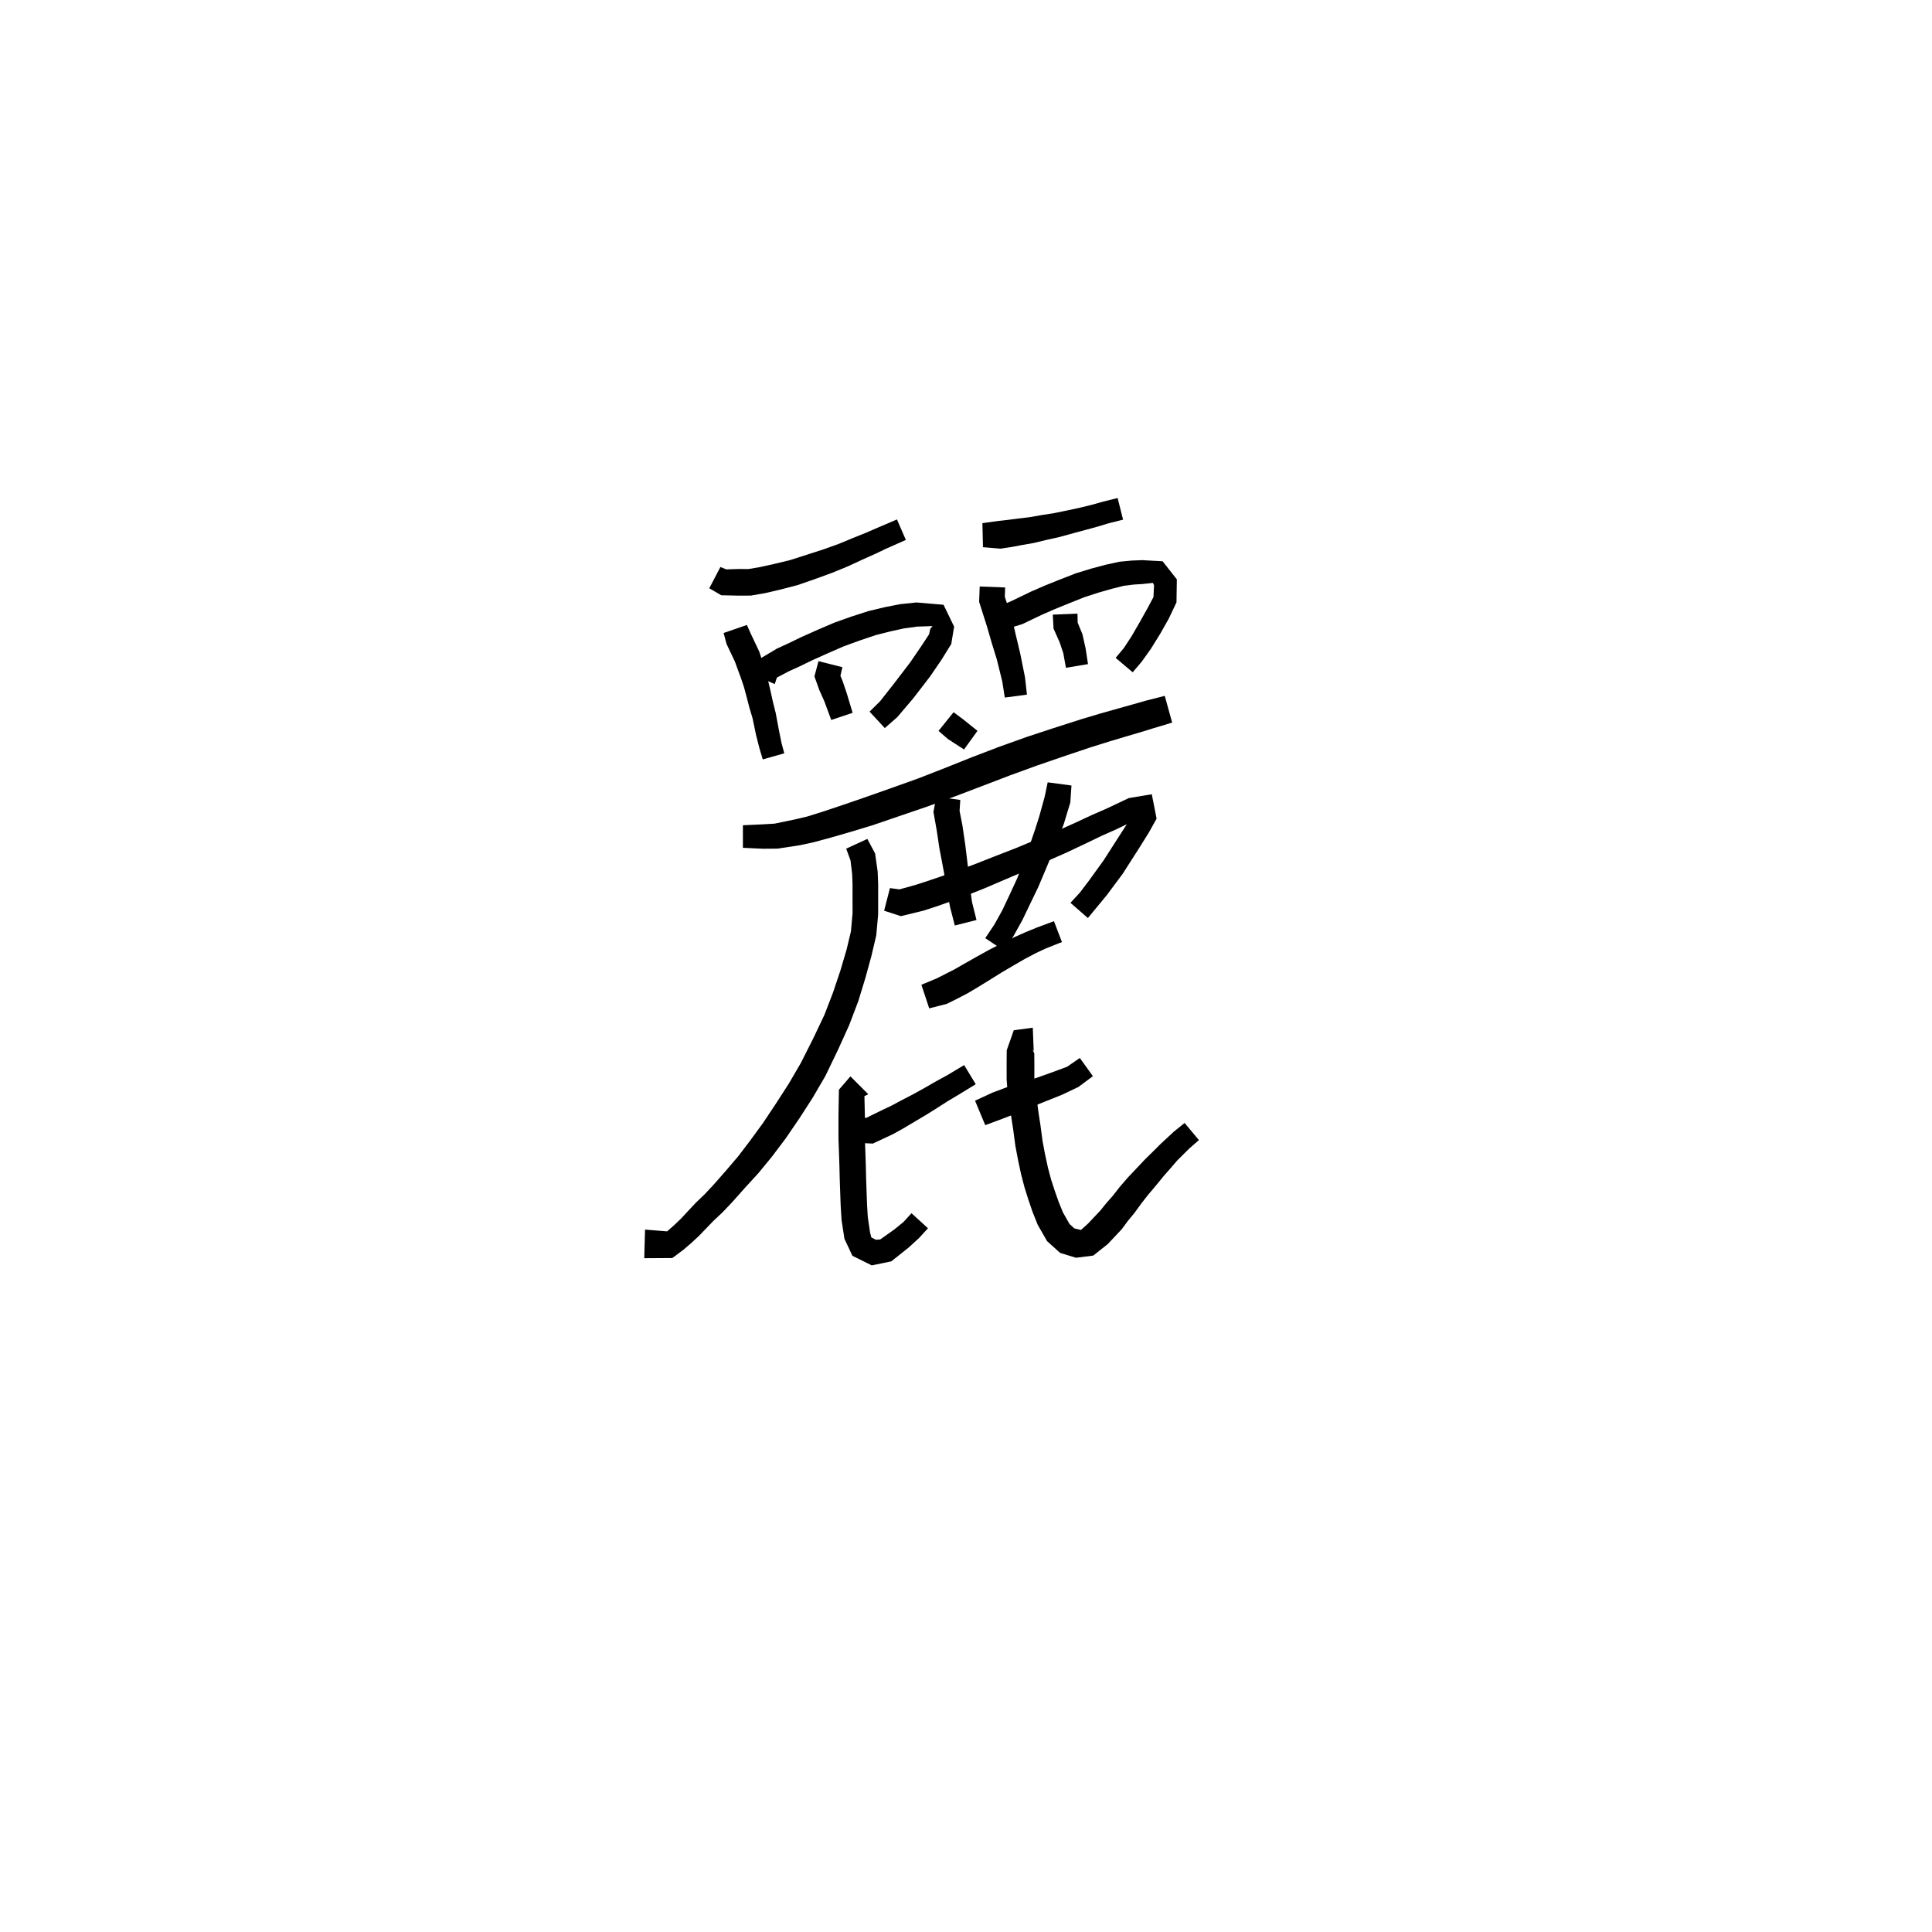 <svg xmlns="http://www.w3.org/2000/svg" width="300" height="300" viewBox="0 0 300 300">
<path d="M 110.135 91.348 L 111.992 92.429 L 114.691 92.491 L 116.591 92.482 L 118.788 92.104 L 121.183 91.548 L 123.853 90.851 L 126.692 89.866 L 129.219 88.941 L 131.648 87.946 L 133.91 86.898 L 135.937 85.991 L 137.657 85.171 L 140.662 83.841 L 139.28 80.66 L 136.236 81.958 L 134.499 82.715 L 132.456 83.535 L 130.217 84.463 L 127.892 85.295 L 125.414 86.097 L 122.707 86.964 L 120.227 87.567 L 117.977 88.063 L 116.213 88.361 L 114.691 88.352 L 112.782 88.413 L 111.865 88.043 Z" fill="black" />
<path d="M 112.363 98.289 L 112.813 99.984 L 114.116 102.734 L 115.048 105.283 L 115.523 106.686 L 115.931 108.207 L 116.362 109.87 L 116.855 111.525 L 117.4 114.132 L 117.934 116.229 L 118.441 117.921 L 121.781 116.974 L 121.352 115.363 L 120.949 113.381 L 120.45 110.708 L 120.007 108.934 L 119.646 107.295 L 119.262 105.662 L 118.836 104.037 L 117.896 101.181 L 116.57 98.376 L 115.976 97.043 Z" fill="black" />
<path d="M 120.302 106.223 L 120.636 105.214 L 122.471 104.247 L 124.129 103.493 L 126.152 102.51 L 128.634 101.398 L 130.993 100.369 L 133.482 99.462 L 135.957 98.625 L 138.29 98.033 L 140.419 97.569 L 142.39 97.302 L 144.809 97.217 L 144.461 97.628 L 144.258 98.51 L 143.021 100.388 L 141.36 102.818 L 138.889 106.057 L 136.647 108.902 L 135.025 110.503 L 137.391 113.056 L 139.333 111.354 L 141.845 108.394 L 144.416 105.05 L 146.176 102.476 L 147.711 100 L 148.156 97.303 L 146.512 93.91 L 142.305 93.55 L 139.811 93.809 L 137.439 94.27 L 134.875 94.88 L 132.2 95.744 L 129.54 96.69 L 127.036 97.763 L 124.477 98.902 L 122.431 99.896 L 120.632 100.719 L 117.857 102.379 L 116.751 104.674 Z" fill="black" />
<path d="M 127.098 102.665 L 126.464 105.03 L 127.212 107.131 L 128.003 108.896 L 129.074 111.796 L 132.395 110.687 L 131.485 107.657 L 130.836 105.743 L 130.503 104.941 L 130.805 103.602 Z" fill="black" />
<path d="M 152.637 84.968 L 155.358 85.196 L 157.059 84.942 L 158.706 84.632 L 160.53 84.311 L 162.483 83.839 L 164.537 83.381 L 166.742 82.774 L 168.654 82.261 L 170.468 81.763 L 172.039 81.287 L 174.39 80.691 L 173.541 77.33 L 171.138 77.934 L 169.54 78.385 L 167.789 78.812 L 165.884 79.226 L 163.732 79.669 L 161.716 79.987 L 159.816 80.316 L 158.075 80.52 L 156.445 80.736 L 155.085 80.882 L 152.548 81.235 Z" fill="black" />
<path d="M 152.129 91.073 L 152.04 93.458 L 153.273 97.33 L 153.991 99.823 L 154.789 102.402 L 155.636 105.837 L 156.023 108.317 L 159.462 107.86 L 159.165 105.185 L 158.427 101.513 L 157.785 98.812 L 157.17 96.175 L 156.026 92.664 L 156.081 91.221 Z" fill="black" />
<path d="M 156.455 97.611 L 158.731 96.918 L 161.799 95.452 L 163.714 94.615 L 165.931 93.709 L 168.36 92.736 L 170.557 92.026 L 172.66 91.425 L 174.491 90.966 L 176.043 90.771 L 177.44 90.684 L 179.033 90.51 L 179.198 90.882 L 179.11 92.709 L 178.232 94.366 L 177.011 96.546 L 175.699 98.818 L 174.502 100.641 L 173.236 102.153 L 175.882 104.39 L 177.282 102.749 L 178.713 100.743 L 180.174 98.385 L 181.473 96.086 L 182.684 93.539 L 182.74 89.961 L 180.529 87.154 L 177.368 86.98 L 175.741 87.043 L 173.835 87.224 L 171.705 87.691 L 169.451 88.291 L 167.039 89.032 L 164.462 90.037 L 162.178 90.957 L 160.132 91.847 L 157.15 93.284 L 155.177 94.167 Z" fill="black" />
<path d="M 163.479 95.441 L 163.591 97.599 L 164.541 99.74 L 165.102 101.402 L 165.519 103.694 L 168.944 103.124 L 168.568 100.661 L 168.084 98.494 L 167.342 96.681 L 167.31 95.286 Z" fill="black" />
<path d="M 145.734 113.492 L 147.198 114.763 L 149.695 116.379 L 151.782 113.486 L 149.525 111.674 L 148.072 110.592 Z" fill="black" />
<path d="M 115.358 131.649 L 118.478 131.791 L 120.743 131.774 L 124.196 131.249 L 126.374 130.775 L 128.967 130.076 L 131.986 129.203 L 135.534 128.13 L 139.525 126.763 L 144.121 125.196 L 148.336 123.644 L 152.584 122.027 L 156.84 120.397 L 161.023 118.875 L 165.068 117.482 L 169.263 116.073 L 172.24 115.139 L 174.934 114.335 L 177.24 113.655 L 179.201 113.049 L 182.013 112.204 L 180.862 108.052 L 177.984 108.784 L 175.984 109.354 L 173.681 109.999 L 170.937 110.772 L 167.864 111.69 L 163.597 113.059 L 159.468 114.419 L 155.187 115.949 L 150.873 117.598 L 146.659 119.284 L 142.555 120.886 L 138.04 122.497 L 134.109 123.882 L 130.671 125.061 L 127.748 126.04 L 125.335 126.792 L 123.409 127.244 L 120.271 127.895 L 118.432 128.003 L 115.358 128.145 Z" fill="black" />
<path d="M 131.395 131.778 L 132.065 133.6 L 132.318 135.689 L 132.382 137.316 L 132.381 139.394 L 132.384 141.799 L 132.137 144.604 L 131.456 147.461 L 130.508 150.67 L 129.372 154.059 L 128.025 157.564 L 126.323 161.152 L 124.349 165.067 L 122.488 168.259 L 120.494 171.354 L 118.498 174.35 L 116.517 177.068 L 114.637 179.538 L 112.733 181.769 L 110.777 183.995 L 109.404 185.461 L 108.031 186.777 L 106.813 188.078 L 105.799 189.176 L 104.759 190.172 L 103.708 191.105 L 102.553 192.047 L 103.199 193.47 L 103.62 191.209 L 100.16 190.93 L 100.04 195.375 L 104.395 195.347 L 106.122 194.062 L 107.339 193.018 L 108.532 191.911 L 109.643 190.757 L 110.801 189.557 L 112.201 188.245 L 113.708 186.658 L 115.714 184.405 L 117.771 182.156 L 119.852 179.621 L 121.976 176.809 L 124.085 173.724 L 126.16 170.512 L 128.153 167.098 L 130.14 162.98 L 131.859 159.186 L 133.285 155.434 L 134.381 151.842 L 135.306 148.469 L 136.065 145.245 L 136.359 141.994 L 136.362 139.394 L 136.361 137.243 L 136.281 135.317 L 135.885 132.525 L 134.683 130.269 Z" fill="black" />
<path d="M 137.285 141.414 L 139.88 142.26 L 143.386 141.406 L 145.334 140.776 L 147.474 140.028 L 150.001 139.079 L 152.8 137.97 L 155.843 136.666 L 159.402 135.153 L 162.57 133.728 L 165.67 132.359 L 168.535 131.004 L 171.017 129.805 L 173.272 128.807 L 176.622 127.184 L 177.292 126.452 L 176.256 125.965 L 175.358 127.387 L 174.027 129.451 L 171.351 133.62 L 169.048 136.805 L 167.677 138.609 L 166.221 140.191 L 168.926 142.551 L 170.351 140.829 L 171.896 138.955 L 174.346 135.659 L 177.072 131.395 L 178.406 129.254 L 179.596 127.123 L 178.849 123.332 L 175.27 123.927 L 171.778 125.582 L 169.531 126.561 L 167.007 127.739 L 164.183 129.012 L 161.089 130.296 L 157.92 131.623 L 154.348 133.013 L 151.305 134.212 L 148.559 135.23 L 146.08 136.107 L 144.007 136.811 L 142.245 137.383 L 139.665 138.105 L 138.192 137.9 Z" fill="black" />
<path d="M 145.375 123.719 L 144.947 126.094 L 145.438 128.853 L 145.892 131.853 L 146.223 133.563 L 146.549 135.317 L 146.858 137.071 L 147.193 139.056 L 147.518 140.822 L 148.262 143.712 L 151.63 142.858 L 150.934 140.068 L 150.719 138.531 L 150.514 136.562 L 150.318 134.763 L 150.104 132.963 L 149.895 131.245 L 149.448 128.189 L 149.003 125.918 L 149.115 124.214 Z" fill="black" />
<path d="M 162.683 121.481 L 162.215 123.725 L 161.385 126.734 L 160.734 128.783 L 159.95 131.08 L 159.017 133.576 L 157.957 136.374 L 156.814 138.848 L 155.66 141.304 L 154.409 143.559 L 152.99 145.675 L 155.868 147.603 L 157.366 145.364 L 158.744 142.89 L 159.967 140.341 L 161.201 137.785 L 162.409 134.928 L 163.457 132.418 L 164.366 130.086 L 165.191 127.931 L 166.198 124.608 L 166.378 121.972 Z" fill="black" />
<path d="M 144.286 156.581 L 147.032 155.875 L 148.66 155.063 L 150.248 154.24 L 151.876 153.269 L 153.767 152.107 L 155.496 151.025 L 157.338 149.94 L 159.116 148.912 L 160.807 148.021 L 162.366 147.286 L 164.9 146.281 L 163.657 143.042 L 161.041 144.014 L 159.287 144.731 L 157.413 145.566 L 155.482 146.516 L 153.507 147.533 L 151.671 148.553 L 149.745 149.642 L 148.203 150.524 L 146.731 151.277 L 145.478 151.916 L 143.074 152.912 Z" fill="black" />
<path d="M 133.032 177.452 L 135.534 177.575 L 138.695 176.091 L 140.271 175.217 L 141.912 174.238 L 143.683 173.191 L 145.47 172.075 L 147.163 170.989 L 148.982 169.902 L 151.511 168.356 L 149.713 165.386 L 147.201 166.892 L 145.346 167.908 L 143.583 168.924 L 141.805 169.909 L 140.01 170.839 L 138.375 171.713 L 136.889 172.415 L 134.505 173.584 L 133.334 173.431 Z" fill="black" />
<path d="M 132.05 167.138 L 130.267 169.208 L 130.197 173.202 L 130.197 174.791 L 130.197 176.805 L 130.27 178.816 L 130.342 180.969 L 130.396 183.147 L 130.469 185.273 L 130.542 187.279 L 130.678 189.445 L 131.126 192.367 L 132.365 195.002 L 135.37 196.489 L 138.403 195.859 L 141.09 193.721 L 142.711 192.238 L 144.095 190.724 L 141.537 188.387 L 140.292 189.75 L 138.852 190.921 L 136.677 192.461 L 136.001 192.507 L 135.297 192.142 L 135.096 191.349 L 134.752 188.99 L 134.636 187.077 L 134.565 185.129 L 134.493 183.027 L 134.439 180.85 L 134.367 178.674 L 134.296 176.731 L 134.297 174.791 L 134.297 173.202 L 134.227 170.214 L 134.82 169.907 Z" fill="black" />
<path d="M 152.988 174.712 L 155.699 173.707 L 159.283 172.313 L 160.719 171.674 L 162.188 171.081 L 164.986 169.959 L 167.471 168.773 L 169.705 167.108 L 167.674 164.282 L 165.695 165.644 L 163.571 166.436 L 160.823 167.416 L 159.375 167.873 L 157.786 168.285 L 154.096 169.669 L 151.405 170.916 Z" fill="black" />
<path d="M 160.371 159.582 L 157.42 159.977 L 156.324 163.08 L 156.309 165.032 L 156.31 167.662 L 156.452 169.432 L 156.732 171.326 L 157.006 173.31 L 157.332 175.418 L 157.661 177.892 L 158.072 180.083 L 158.553 182.333 L 159.097 184.415 L 159.707 186.348 L 160.319 188.14 L 161.132 190.183 L 162.592 192.729 L 164.619 194.552 L 167.073 195.303 L 169.767 194.964 L 171.999 193.189 L 174.178 190.877 L 175.127 189.596 L 176.181 188.315 L 177.209 186.897 L 178.252 185.56 L 179.435 184.161 L 180.747 182.555 L 181.816 181.347 L 182.781 180.221 L 184.663 178.346 L 186.168 177.033 L 183.945 174.376 L 182.281 175.715 L 180.202 177.644 L 179.078 178.77 L 177.879 179.94 L 176.418 181.487 L 175.116 182.865 L 173.89 184.282 L 172.829 185.641 L 171.759 186.862 L 170.872 187.959 L 168.945 190.001 L 167.864 190.979 L 167.534 190.915 L 166.818 190.74 L 166.073 190.06 L 165.048 188.252 L 164.384 186.616 L 163.808 184.981 L 163.229 183.21 L 162.73 181.338 L 162.274 179.234 L 161.893 177.221 L 161.574 174.815 L 161.252 172.694 L 160.986 170.724 L 160.725 168.939 L 160.615 167.531 L 160.616 165.032 L 160.601 163.555 L 160.297 162.954 L 160.515 163.224 Z" fill="black" />
</svg>